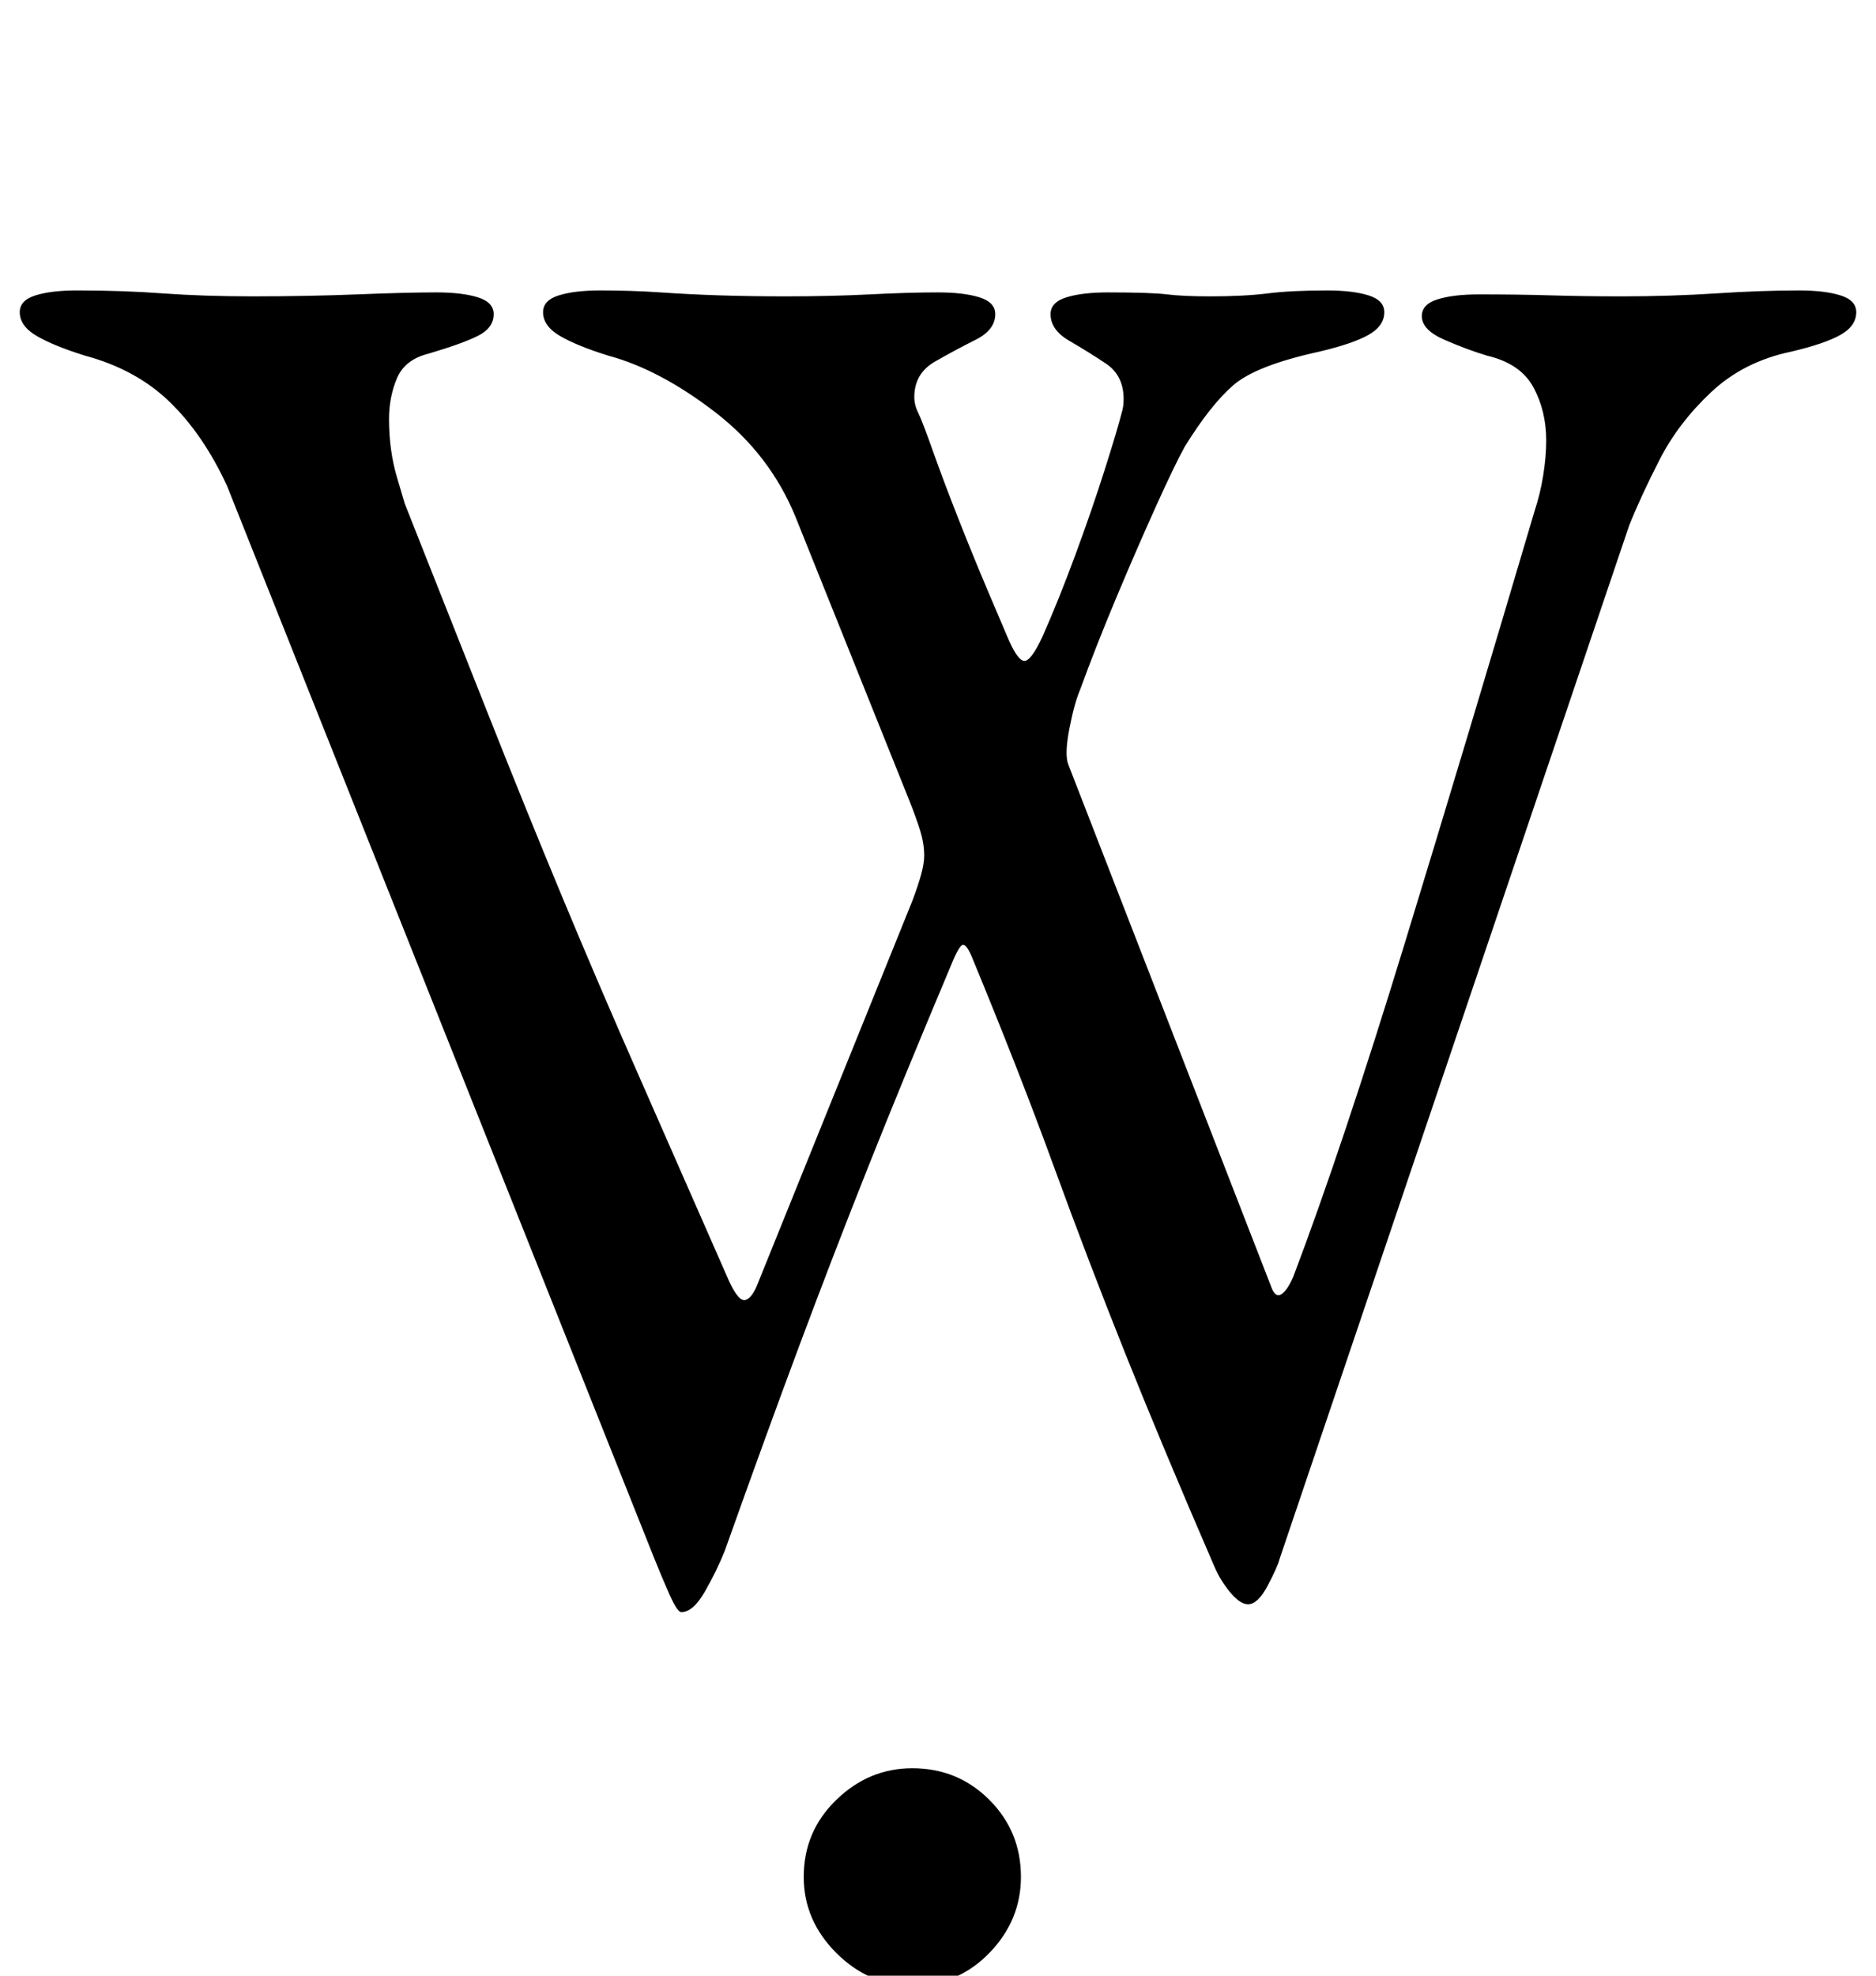<?xml version="1.0" standalone="no"?>
<!DOCTYPE svg PUBLIC "-//W3C//DTD SVG 1.1//EN" "http://www.w3.org/Graphics/SVG/1.1/DTD/svg11.dtd" >
<svg xmlns="http://www.w3.org/2000/svg" xmlns:xlink="http://www.w3.org/1999/xlink" version="1.1" viewBox="-10 0 950 1000">
  <g transform="matrix(1 0 0 -1 0 800)">
   <path fill="currentColor"
d="M335 -16q-2 0 -6 9t-8 19l-216 542q-12 26 -29 42.5t-43 23.5q-16 5 -24.5 10t-8.5 12q0 6 8 8.5t21 2.5q23 0 43.5 -1.5t45.5 -1.5q28 0 53 1t40 1q13 0 21 -2.5t8 -8.5q0 -7 -8 -11t-25 -9q-12 -3 -16 -12.5t-4 -20.5q0 -16 4 -29.5l4 -13.5q23 -58 42 -106t37.5 -92.5
t39 -91t45.5 -103.5q5 -11 8.5 -10t6.5 9l78 193q3 8 4.5 13.5t1.5 9.5q0 6 -2 12.5t-6 16.5l-57 142q-13 32 -41 53.5t-54 28.5q-16 5 -24.5 10t-8.5 12q0 6 8 8.5t21 2.5q16 0 30.5 -1t30 -1.5t33.5 -0.5q23 0 42.5 1t34.5 1q13 0 21 -2.5t8 -8.5q0 -8 -10 -13t-20.5 -11
t-10.5 -18q0 -2 0.5 -4t1.5 -4q2 -4 7.5 -19.5t13 -34.5t14.5 -35.5t10 -23.5q5 -12 8.5 -12.5t9.5 12.5q8 18 16.5 41t15 43.5t8.5 28.5q1 3 1 7q0 12 -9 18t-18.5 11.5t-9.5 13.5q0 6 8 8.5t21 2.5q22 0 30 -1t22 -1q17 0 29 1.5t30 1.5q13 0 21 -2.5t8 -8.5
q0 -7 -8 -11.5t-25 -8.5q-32 -7 -43.5 -17t-24.5 -31q-5 -9 -14.5 -30t-20 -46t-18.5 -47q-3 -7 -5.5 -20t-0.5 -18l103 -265q2 -5 5 -3t6 9q25 66 56.5 169t65.5 218q3 9 4.5 18.5t1.5 17.5q0 15 -6.5 27t-23.5 16q-10 3 -21.5 8t-11.5 12q0 6 8 8.5t21 2.5q20 0 36.5 -0.5
t35.5 -0.5q25 0 48 1.5t42 1.5q13 0 21 -2.5t8 -8.5q0 -7 -8 -11.5t-25 -8.5q-24 -5 -40.5 -20.5t-26 -34t-15.5 -33.5l-177 -523q-1 -4 -6 -13.5t-10 -9.5q-4 0 -9 6t-8 13q-26 60 -45 107.5t-36.5 95.5t-41.5 106q-3 7 -5 5.5t-6 -11.5q-24 -57 -41.5 -101t-34.5 -89.5
t-38 -104.5q-4 -10 -10 -20.5t-12 -10.5zM452 -205q-22 0 -38.5 16.5t-16.5 38.5q0 23 16.5 39t38.5 16q23 0 39 -16t16 -39q0 -22 -16 -38.5t-39 -16.5z" />
  </g>

</svg>
